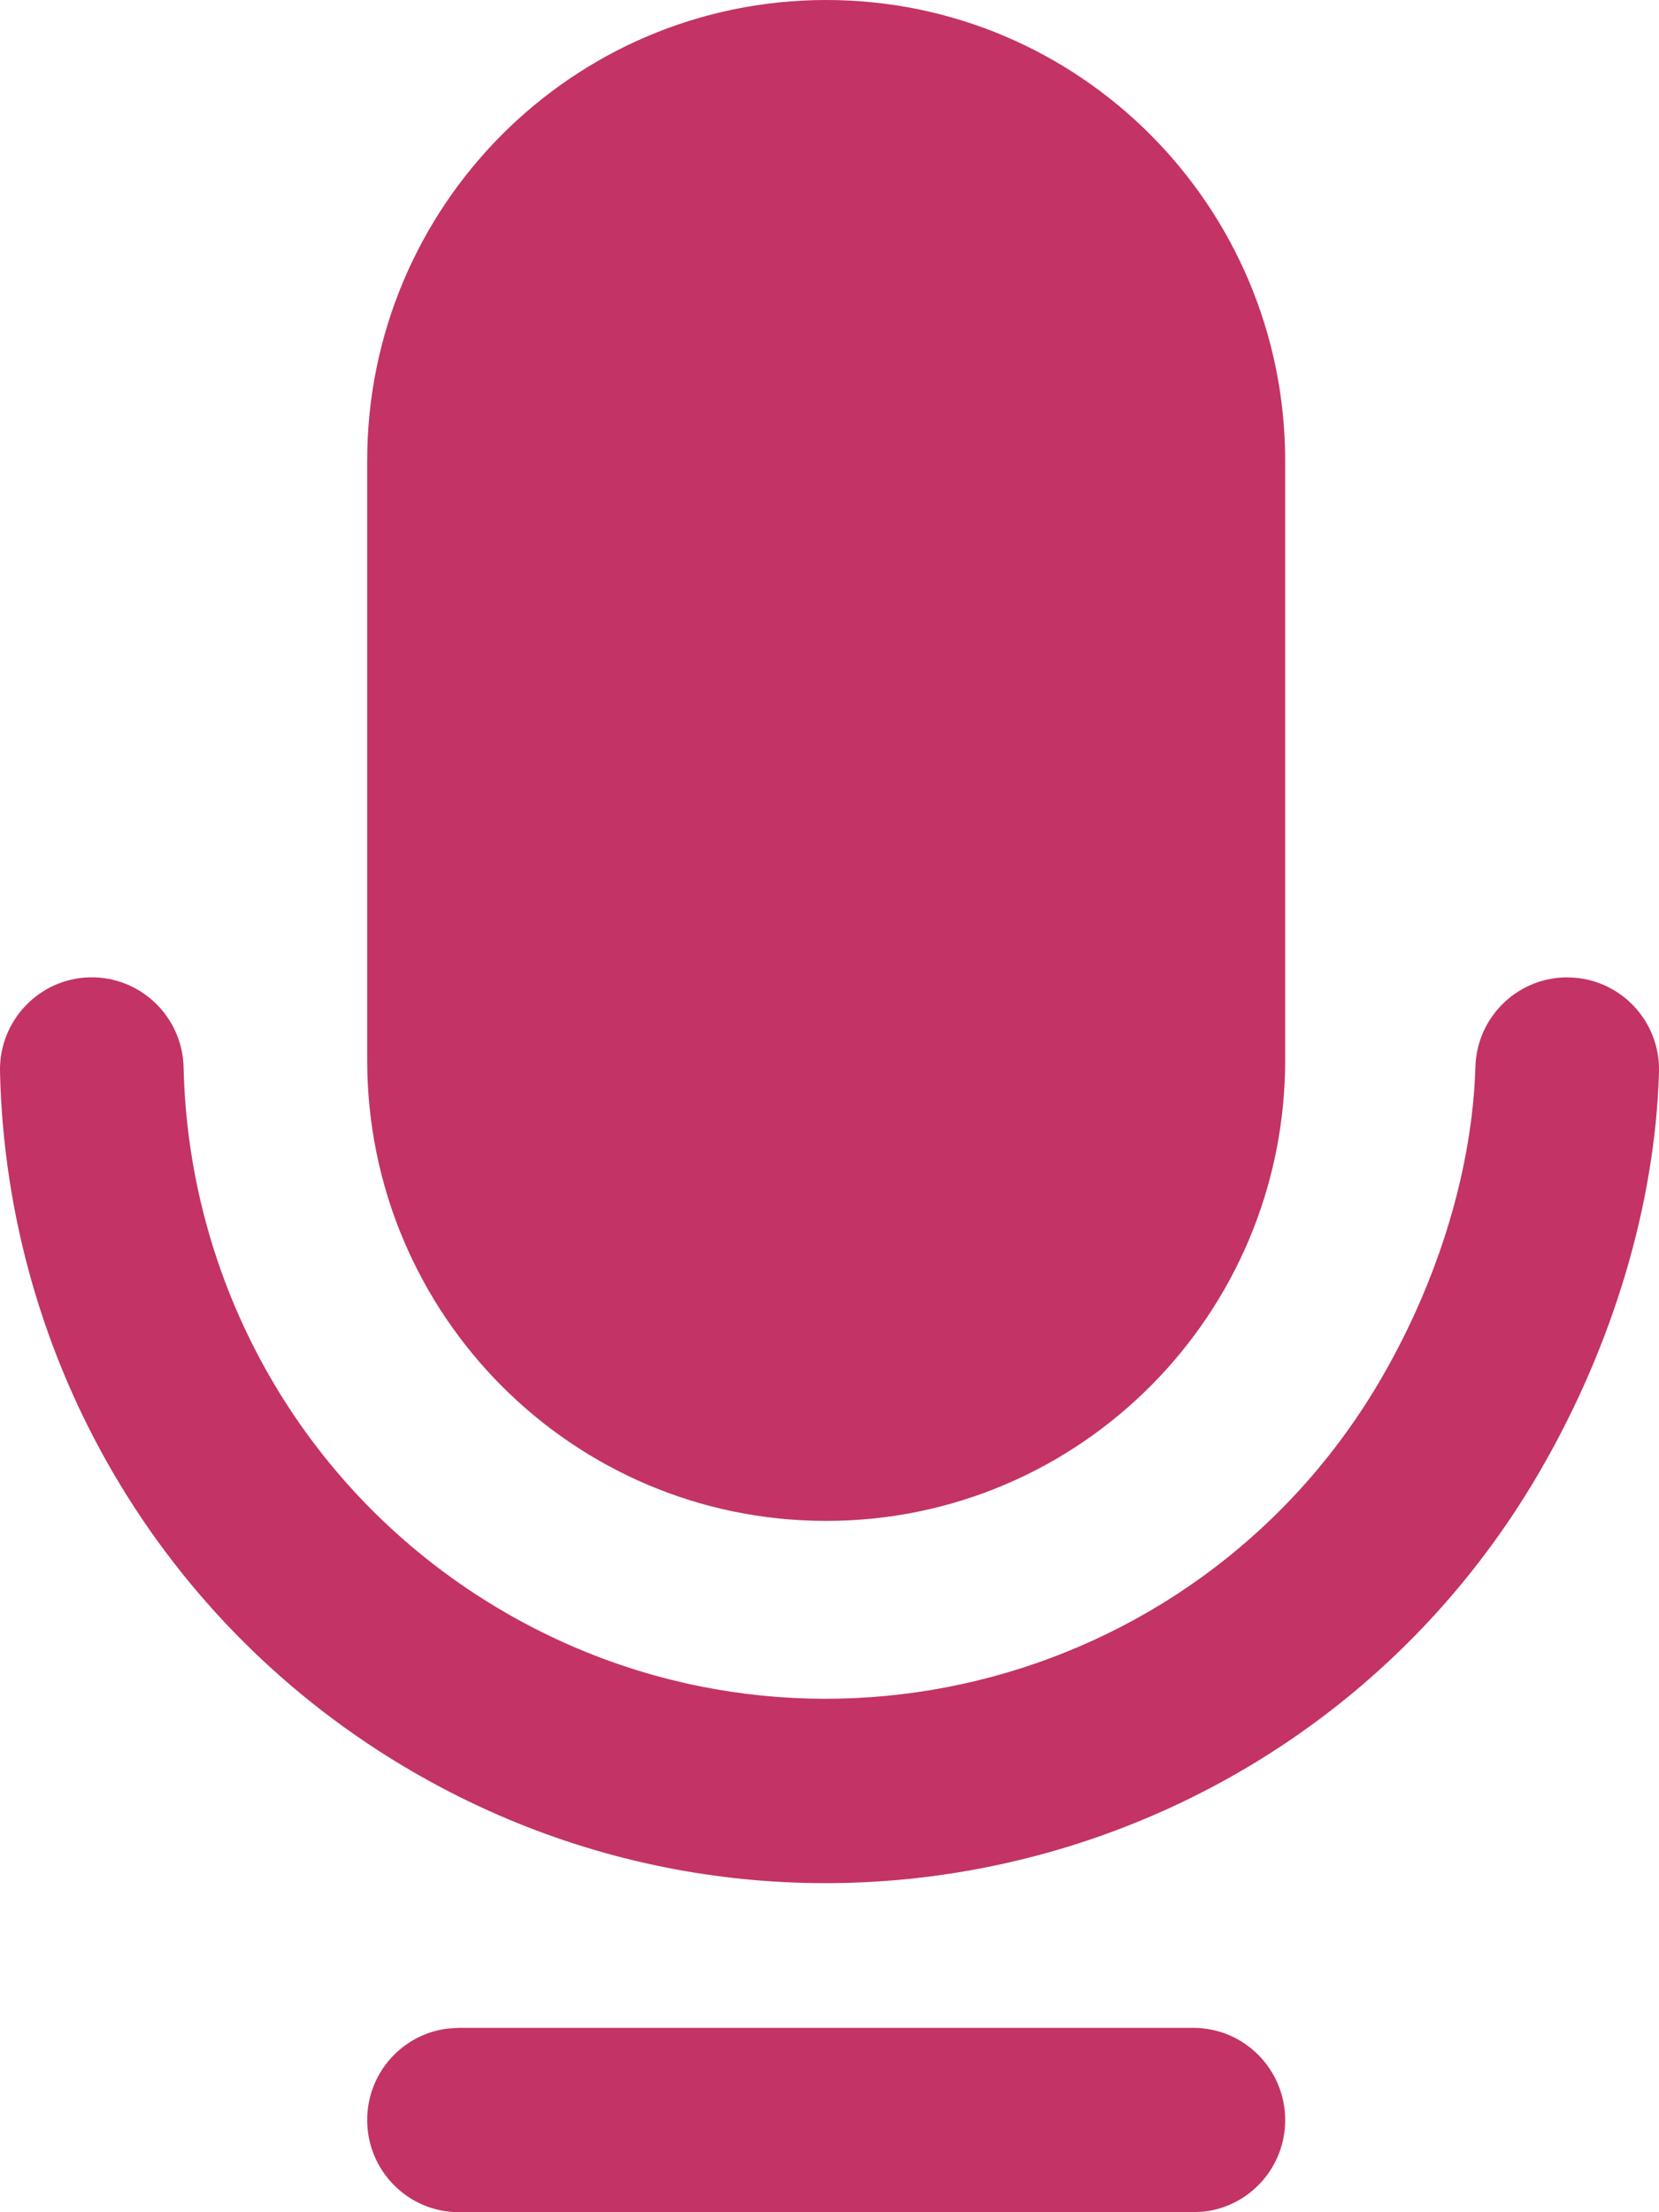 <svg width="18" height="24" viewBox="0 0 18 24" fill="none" xmlns="http://www.w3.org/2000/svg">
<path fill-rule="evenodd" clip-rule="evenodd" d="M4.98 22H12.948C13.498 22 13.944 22.448 13.944 23C13.944 23.513 13.56 23.936 13.064 23.993L12.948 24H4.98C4.43 24 3.984 23.552 3.984 23C3.984 22.487 4.368 22.064 4.864 22.007L4.98 22H12.948H4.98ZM17.033 10.604C17.583 10.62 18.016 11.08 18 11.632C17.958 13.065 17.501 14.582 16.727 15.928C14.252 20.233 8.769 21.708 4.482 19.223C1.739 17.633 0.071 14.746 0 11.626C-0.012 11.074 0.423 10.616 0.973 10.603C1.523 10.591 1.979 11.028 1.992 11.58C2.047 14.009 3.344 16.254 5.478 17.491C8.812 19.424 13.077 18.276 15.002 14.928C15.617 13.86 15.976 12.663 16.008 11.574C16.024 11.022 16.483 10.587 17.033 10.604ZM8.964 0C11.714 0 13.944 2.239 13.944 5V11.5C13.944 14.261 11.714 16.5 8.964 16.5C6.213 16.5 3.984 14.261 3.984 11.5V5C3.984 2.239 6.213 0 8.964 0Z" fill="#C33366"/>
</svg>
